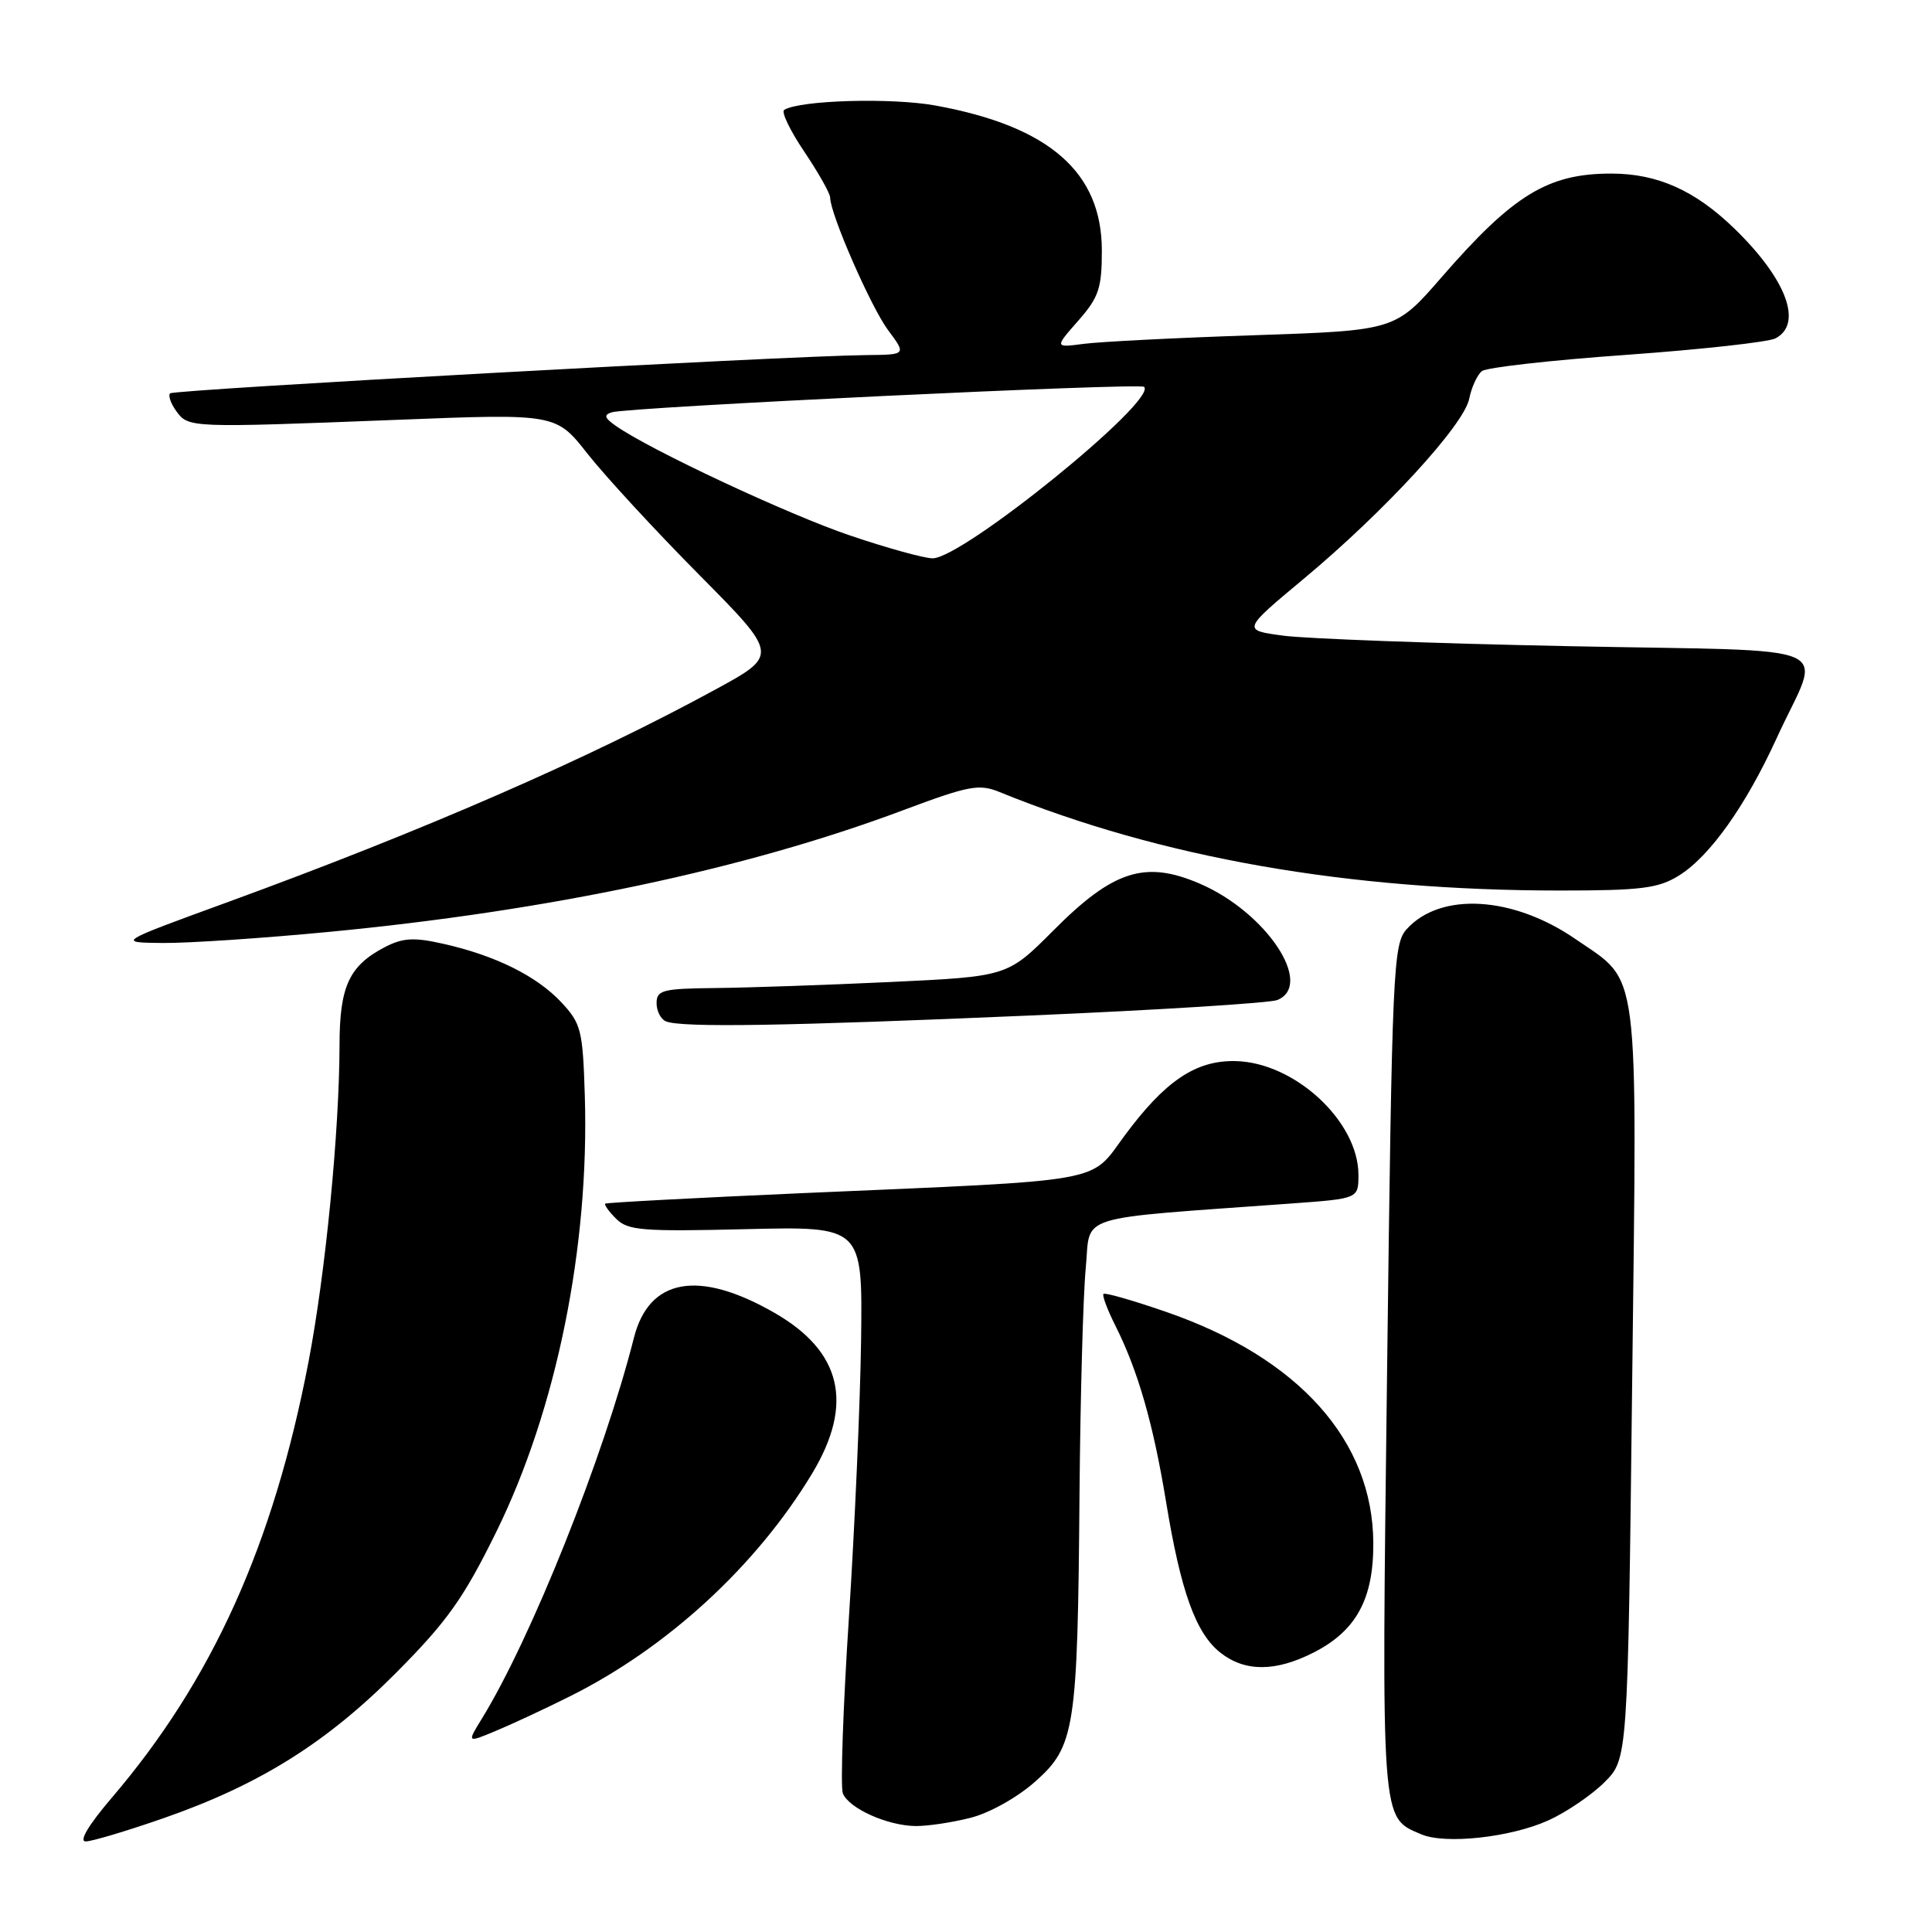 <?xml version="1.0" encoding="UTF-8" standalone="no"?>
<!DOCTYPE svg PUBLIC "-//W3C//DTD SVG 1.1//EN" "http://www.w3.org/Graphics/SVG/1.1/DTD/svg11.dtd" >
<svg xmlns="http://www.w3.org/2000/svg" xmlns:xlink="http://www.w3.org/1999/xlink" version="1.1" viewBox="0 0 256 256">
 <g >
 <path fill="currentColor"
d=" M 21.67 240.92 C 34.39 236.49 43.28 230.92 52.54 221.60 C 59.26 214.83 61.43 211.78 65.75 203.00 C 73.75 186.75 78.11 165.22 77.49 145.16 C 77.22 136.46 77.00 135.61 74.35 132.78 C 71.09 129.31 65.60 126.59 58.70 125.05 C 54.86 124.18 53.38 124.27 51.03 125.48 C 46.27 127.95 45.00 130.67 44.99 138.47 C 44.97 149.93 43.13 168.73 40.87 180.50 C 36.20 204.76 28.11 222.66 14.78 238.25 C 11.74 241.81 10.43 244.00 11.35 244.00 C 12.17 244.00 16.81 242.61 21.67 240.92 Z  M 205.17 241.21 C 207.55 240.13 210.89 237.86 212.60 236.16 C 215.69 233.07 215.69 233.07 216.27 183.28 C 216.93 126.88 217.37 130.37 208.76 124.43 C 200.48 118.73 190.88 118.16 186.40 123.11 C 184.60 125.10 184.46 128.14 183.80 181.35 C 183.05 242.12 182.95 240.75 188.31 243.05 C 191.49 244.42 200.17 243.47 205.17 241.21 Z  M 128.56 240.88 C 131.11 240.24 134.79 238.18 137.16 236.08 C 142.45 231.39 142.79 229.15 143.04 198.00 C 143.15 185.07 143.52 171.57 143.87 168.00 C 144.57 160.76 141.86 161.60 171.25 159.46 C 180.00 158.82 180.00 158.82 180.00 155.66 C 179.99 148.58 171.55 140.77 163.72 140.60 C 158.45 140.48 154.38 143.22 148.99 150.51 C 144.33 156.82 147.10 156.33 106.50 158.09 C 92.20 158.72 80.37 159.35 80.20 159.49 C 80.04 159.64 80.69 160.55 81.65 161.50 C 83.19 163.05 85.17 163.20 98.84 162.87 C 114.29 162.50 114.29 162.50 114.10 177.50 C 113.99 185.75 113.26 202.29 112.49 214.26 C 111.71 226.23 111.35 236.74 111.68 237.62 C 112.45 239.60 117.55 241.91 121.31 241.96 C 122.85 241.98 126.12 241.50 128.56 240.88 Z  M 75.50 224.78 C 88.41 218.35 100.25 207.47 107.61 195.25 C 113.17 186.02 111.54 179.07 102.61 173.95 C 92.58 168.19 86.00 169.36 84.00 177.26 C 79.99 193.05 70.40 217.08 63.85 227.73 C 61.87 230.95 61.87 230.95 65.68 229.36 C 67.78 228.49 72.20 226.43 75.50 224.78 Z  M 174.08 218.96 C 179.70 216.09 182.00 211.89 181.97 204.50 C 181.93 190.91 172.11 179.93 154.60 173.86 C 150.19 172.33 146.42 171.25 146.22 171.45 C 146.02 171.64 146.73 173.54 147.79 175.65 C 150.79 181.62 152.81 188.65 154.51 199.00 C 156.46 210.90 158.45 216.42 161.71 218.99 C 164.97 221.55 169.02 221.54 174.08 218.96 Z  M 136.50 134.56 C 153.55 133.83 168.29 132.90 169.25 132.51 C 174.18 130.48 167.77 120.87 158.98 117.09 C 151.74 113.97 147.51 115.32 139.59 123.28 C 133.50 129.39 133.50 129.39 118.00 130.12 C 109.47 130.52 99.01 130.88 94.75 130.92 C 87.81 130.99 87.00 131.20 87.00 132.92 C 87.00 133.97 87.56 135.06 88.25 135.34 C 90.34 136.18 104.02 135.96 136.50 134.56 Z  M 43.59 123.48 C 72.77 120.69 98.81 115.17 119.61 107.38 C 128.40 104.09 129.72 103.84 132.45 104.95 C 153.83 113.66 178.55 118.00 206.74 118.00 C 217.43 118.00 219.73 117.71 222.43 116.04 C 226.54 113.50 231.31 106.80 235.45 97.74 C 241.36 84.82 244.91 86.38 207.77 85.62 C 190.02 85.26 173.05 84.63 170.05 84.23 C 164.59 83.50 164.59 83.50 172.73 76.71 C 183.44 67.79 193.99 56.32 194.68 52.83 C 194.99 51.30 195.75 49.65 196.37 49.17 C 196.99 48.69 205.60 47.72 215.50 47.02 C 225.40 46.31 234.29 45.33 235.25 44.84 C 238.94 42.92 236.73 37.00 229.83 30.30 C 224.61 25.23 219.62 23.00 213.50 23.00 C 205.11 23.00 200.53 25.79 191.04 36.71 C 184.89 43.79 184.89 43.79 166.20 44.42 C 155.91 44.76 145.75 45.28 143.62 45.56 C 139.73 46.07 139.73 46.07 142.87 42.50 C 145.60 39.39 146.00 38.20 146.00 33.20 C 146.00 22.82 139.04 16.74 124.00 13.99 C 118.19 12.92 105.99 13.27 103.91 14.56 C 103.49 14.81 104.69 17.31 106.58 20.11 C 108.46 22.91 110.00 25.64 110.00 26.18 C 110.00 28.33 115.40 40.70 117.68 43.75 C 120.10 47.00 120.10 47.00 114.80 47.05 C 104.13 47.16 23.05 51.62 22.54 52.12 C 22.26 52.41 22.63 53.48 23.37 54.49 C 24.98 56.69 25.10 56.70 52.59 55.63 C 73.67 54.80 73.67 54.80 77.87 60.15 C 80.19 63.09 86.82 70.29 92.63 76.15 C 103.18 86.80 103.18 86.80 94.75 91.39 C 77.91 100.57 56.16 110.05 30.00 119.60 C 15.50 124.89 15.50 124.89 21.59 124.95 C 24.94 124.98 34.84 124.32 43.59 123.48 Z  M 112.62 70.95 C 104.44 68.18 86.16 59.63 81.60 56.43 C 80.08 55.37 79.97 54.97 81.08 54.63 C 83.32 53.94 151.04 50.70 151.60 51.26 C 153.39 53.06 127.53 74.02 123.57 73.98 C 122.43 73.97 117.51 72.61 112.62 70.95 Z "/>
</g>
</svg>